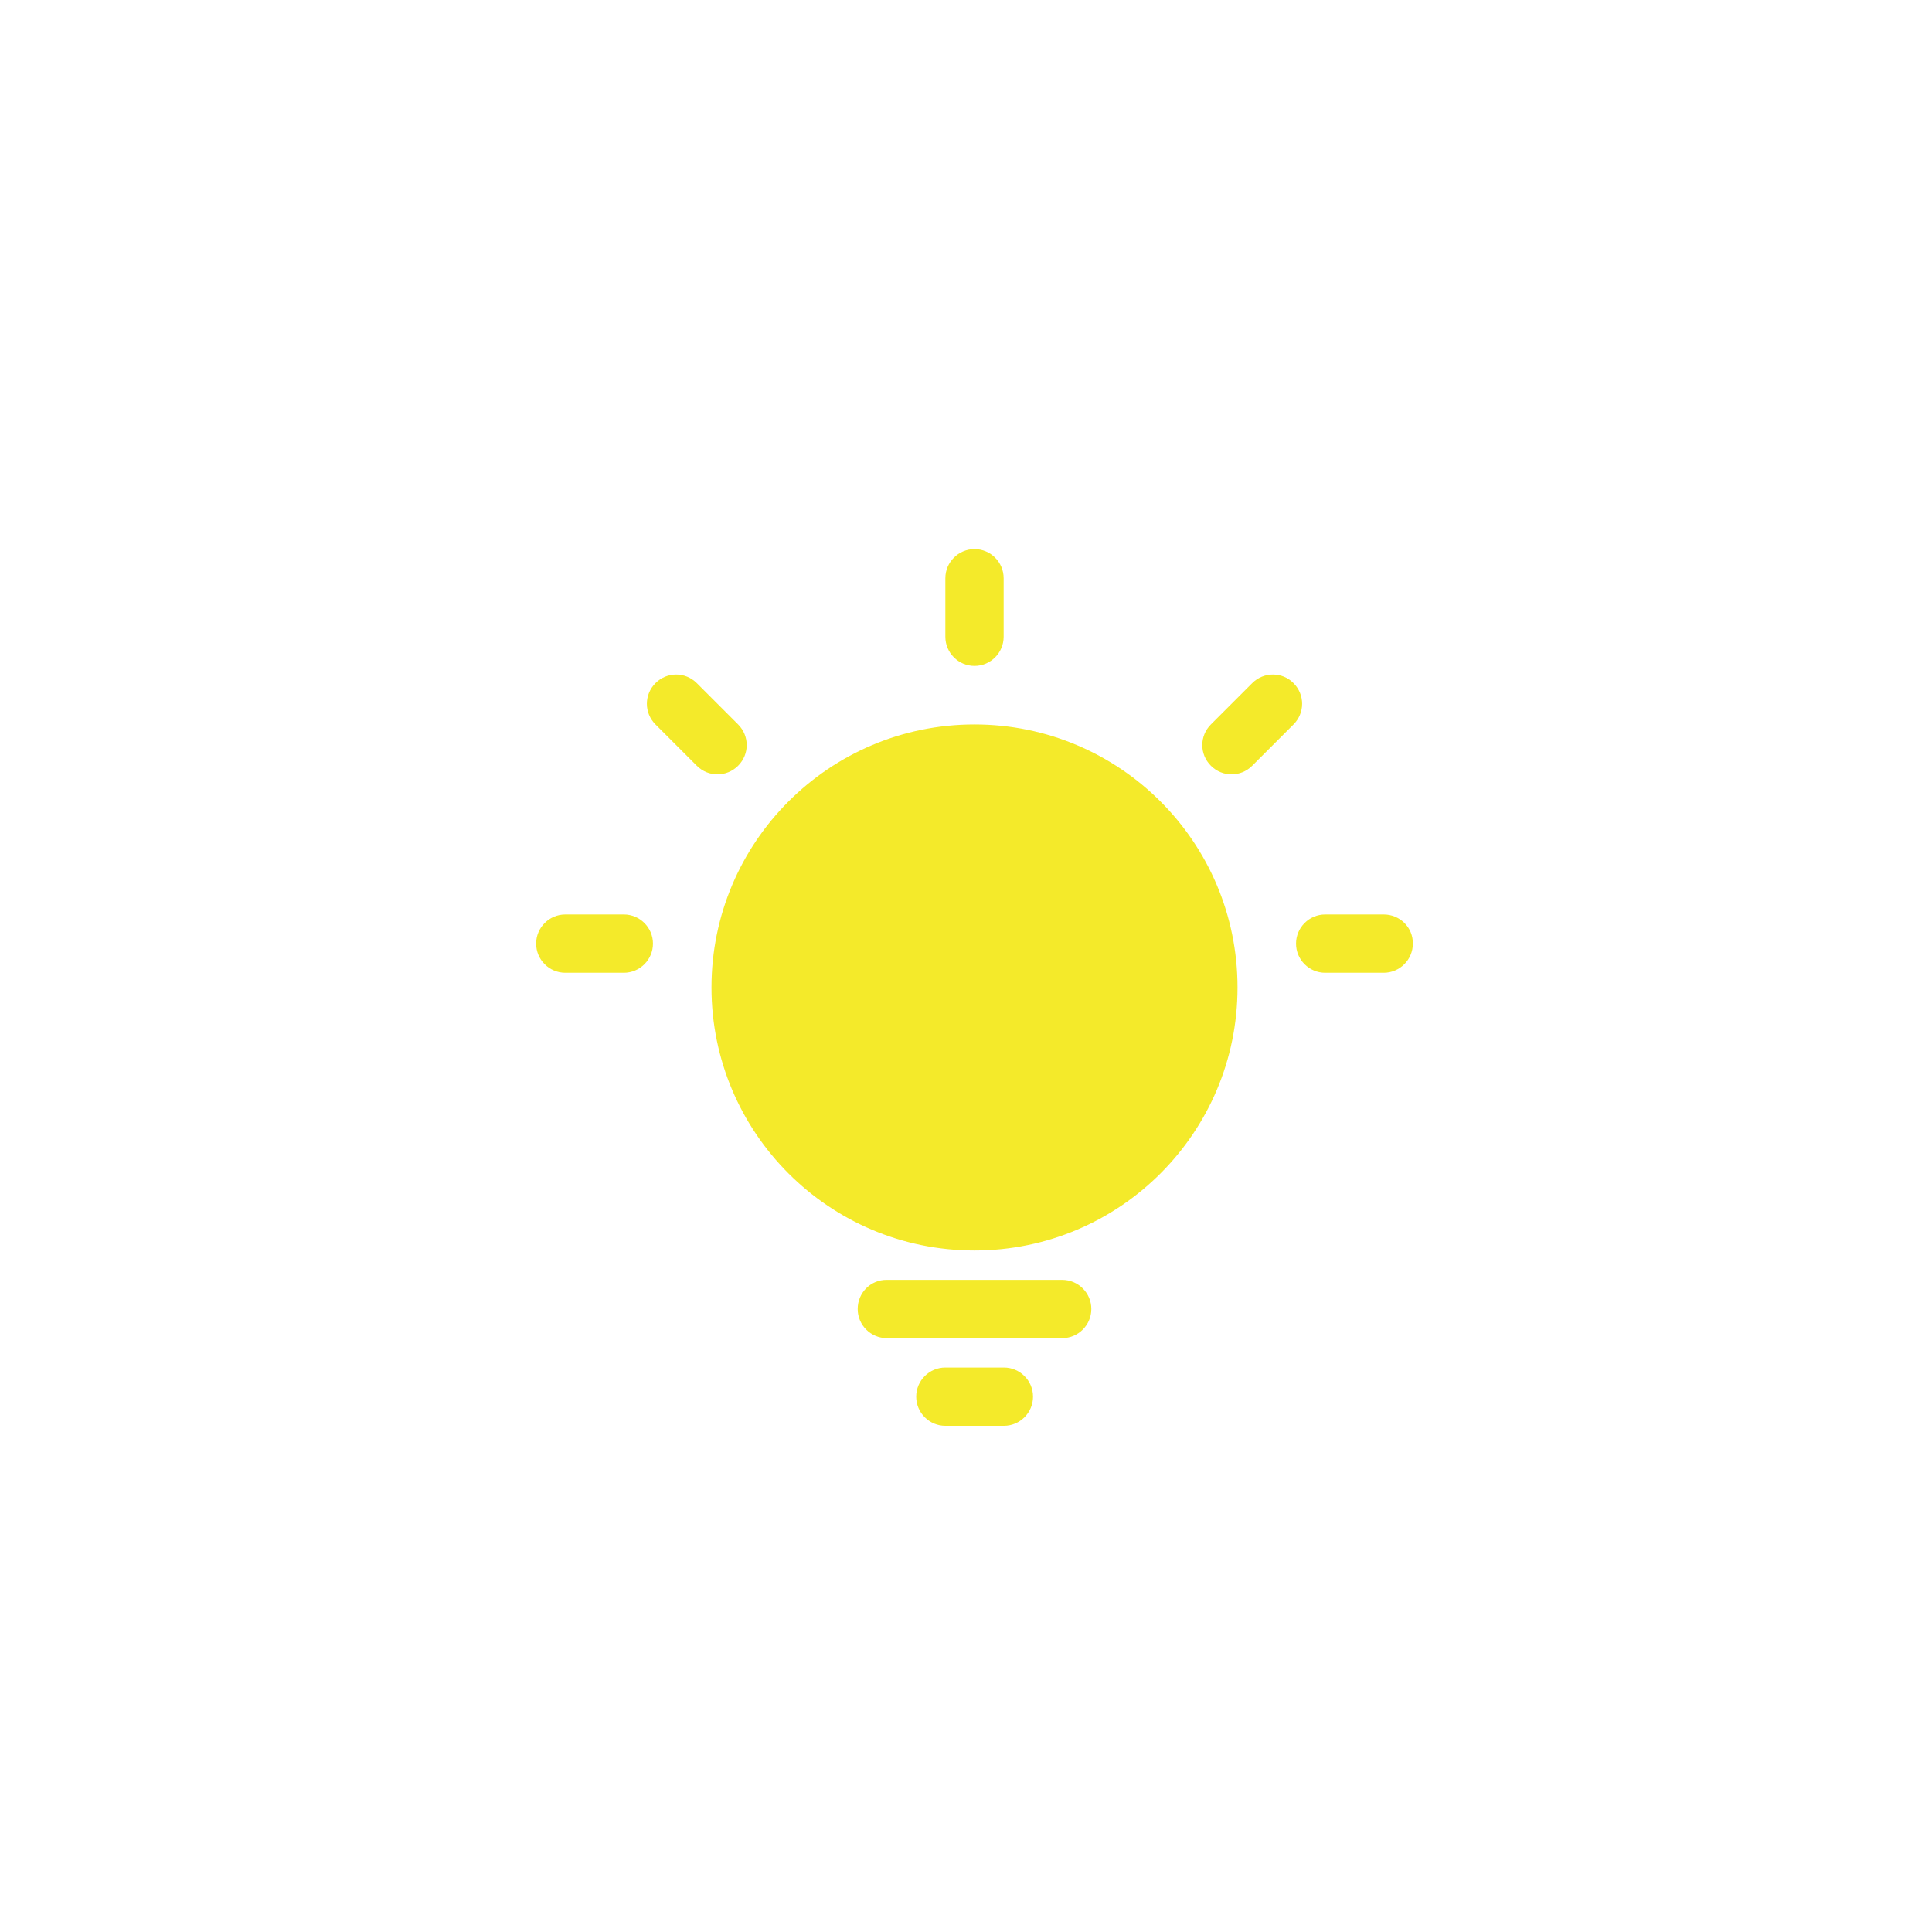 <svg t="1588299925111" class="icon" viewBox="0 0 1448 1024" version="1.1" xmlns="http://www.w3.org/2000/svg" p-id="2161" width="32" height="32"><path d="M533.244 528.083c0 108.885 88.243 197.128 197.128 197.128S927.5 636.968 927.5 528.083s-88.243-197.128-197.128-197.128S533.244 419.198 533.244 528.083zM522.235 299.993c-8.601-8.601-22.362-8.601-30.963 0s-8.601 22.362 0 30.963l30.963 30.963c8.601 8.601 22.362 8.601 30.963 0s8.601-22.362 0-30.963l-30.963-30.963zM938.509 299.993l-30.963 30.963c-8.601 8.601-8.601 22.362 0 30.963s22.362 8.601 30.963 0l30.963-30.963c8.601-8.601 8.601-22.362 0-30.963-8.429-8.601-22.362-8.601-30.963 0zM467.534 473.383h-43.864c-12.041 0-21.846 9.805-21.846 21.846 0 12.041 9.805 21.846 21.846 21.846h43.864c12.041 0 21.846-9.805 21.846-21.846 0-12.041-9.805-21.846-21.846-21.846zM1037.073 473.383h-43.864c-12.041 0-21.846 9.805-21.846 21.846 0 12.041 9.805 21.846 21.846 21.846h43.864c12.041 0 21.846-9.805 21.846-21.846 0.172-12.041-9.633-21.846-21.846-21.846zM708.526 221.382v43.864c0 12.041 9.805 21.846 21.846 21.846 12.041 0 21.846-9.805 21.846-21.846v-43.864c0-12.041-9.805-21.846-21.846-21.846-12.041 0-21.846 9.805-21.846 21.846zM686.68 834.784c0 12.041 9.805 21.846 21.846 21.846h43.864c12.041 0 21.846-9.805 21.846-21.846 0-12.041-9.805-21.846-21.846-21.846h-43.864c-12.041 0-21.846 9.805-21.846 21.846zM642.817 769.075c0 12.041 9.805 21.846 21.846 21.846h131.419c12.041 0 21.846-9.805 21.846-21.846 0-12.041-9.805-21.846-21.846-21.846h-131.419c-12.041-0.172-21.846 9.633-21.846 21.846z" fill="#f4ea2a" p-id="2162"></path></svg>